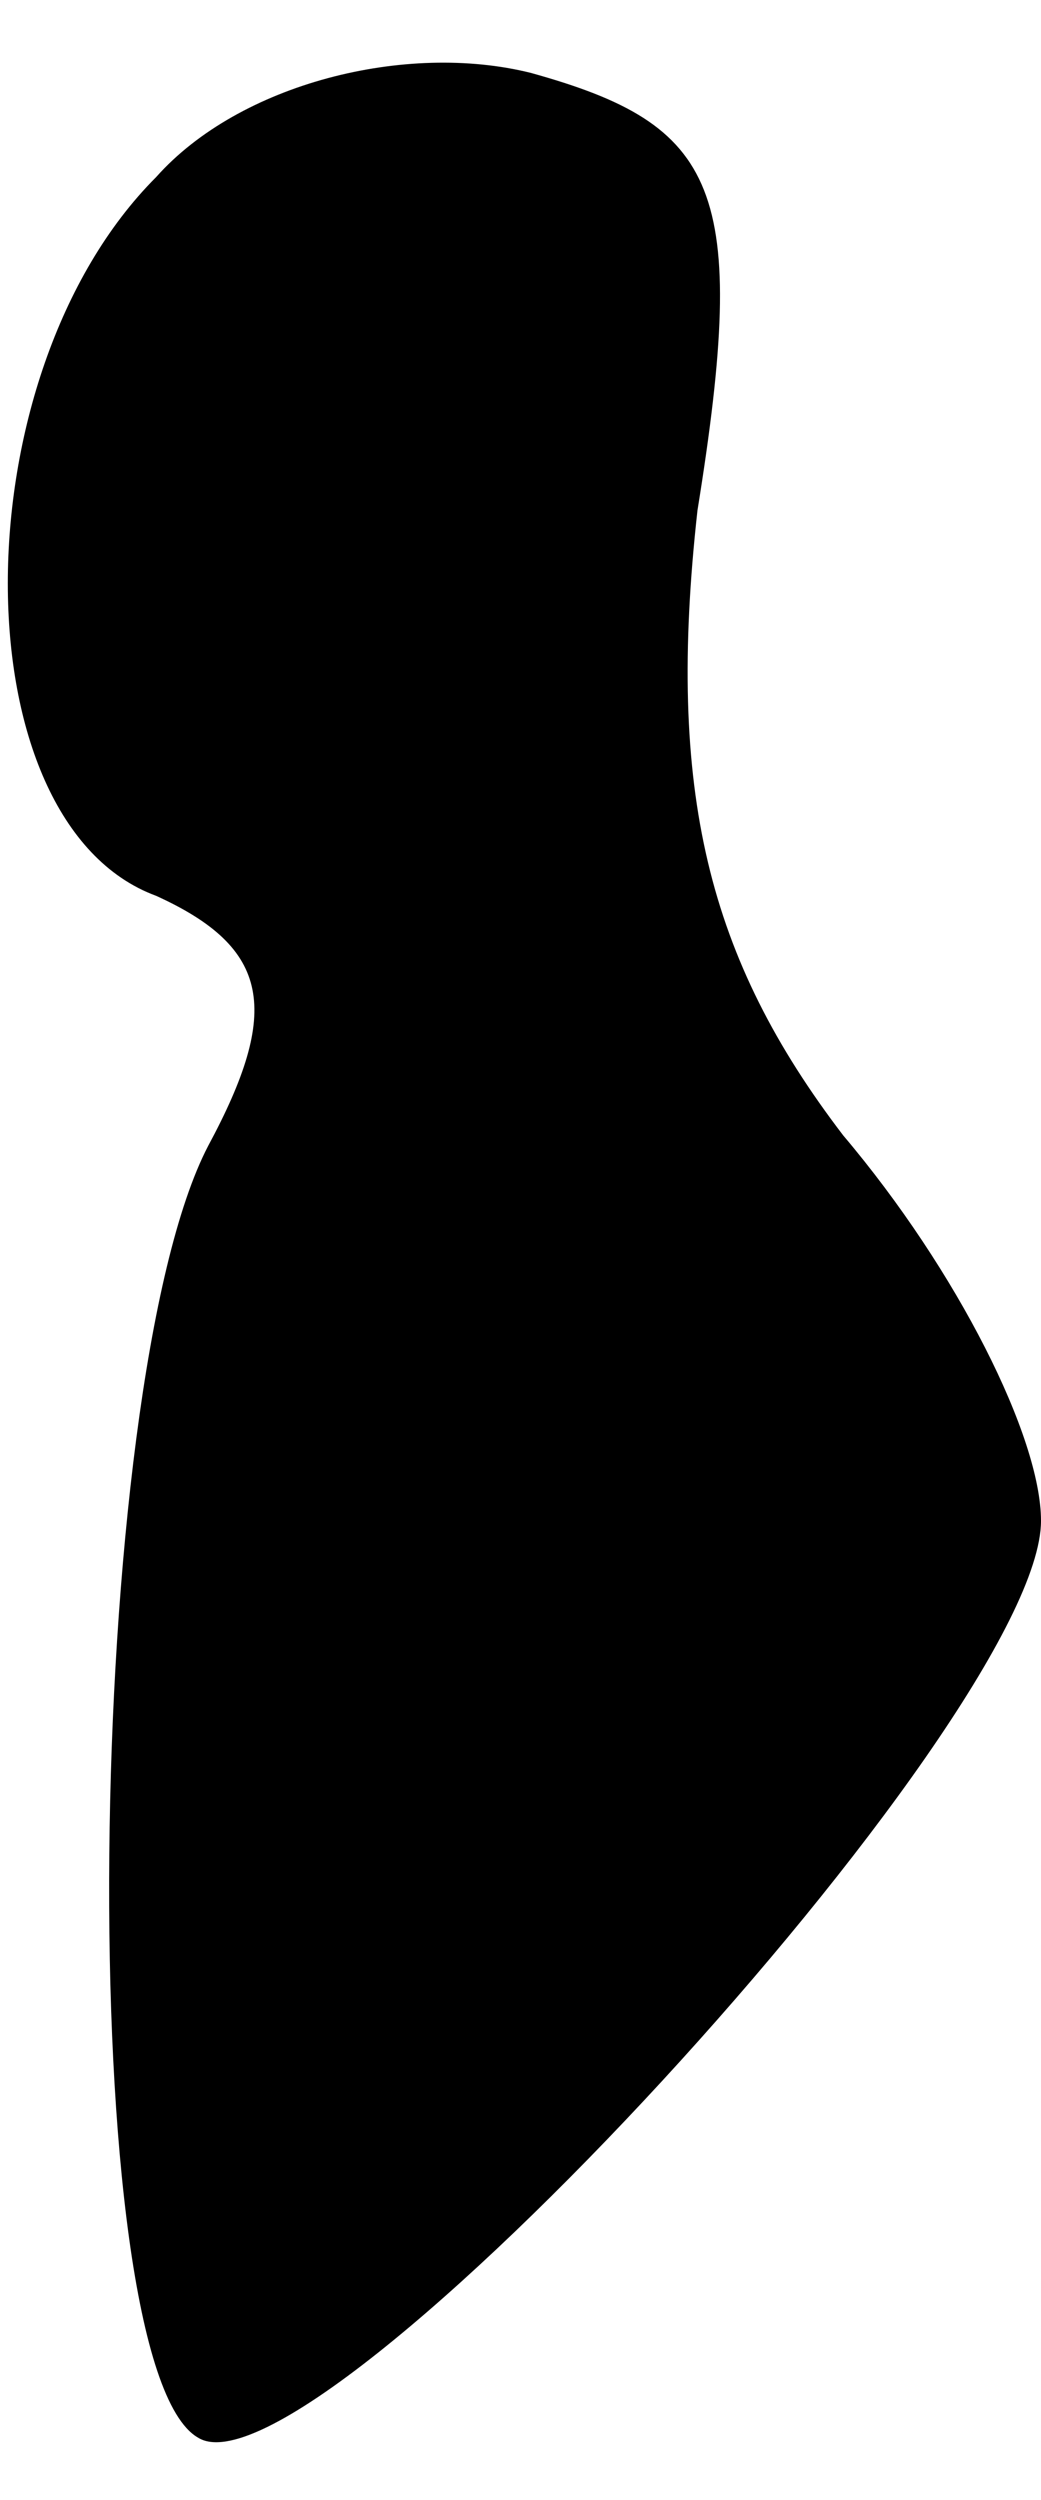 <?xml version="1.0" standalone="no"?>
<!DOCTYPE svg PUBLIC "-//W3C//DTD SVG 20010904//EN"
 "http://www.w3.org/TR/2001/REC-SVG-20010904/DTD/svg10.dtd">
<svg version="1.0" xmlns="http://www.w3.org/2000/svg"
 width="10pt" height="24pt" viewBox="0 0 10 24"
 preserveAspectRatio="xMidYMid meet">
<g transform="translate(0,24) scale(0.1,-0.1)"
fill="#000000" stroke="none">
<path fill="#000000" stroke="none" d="M15 223 c-19 -19 -19 -62 0 -69 11 -5
12 -11 5 -24 -12 -23 -13 -117 -1 -124 11 -7 81 69 81 88 0 8 -8 24 -19 37
-13 17 -17 33 -14 60 5 31 2 37 -16 42 -12 3 -28 -1 -36 -10z"/>
</g>
</svg>

